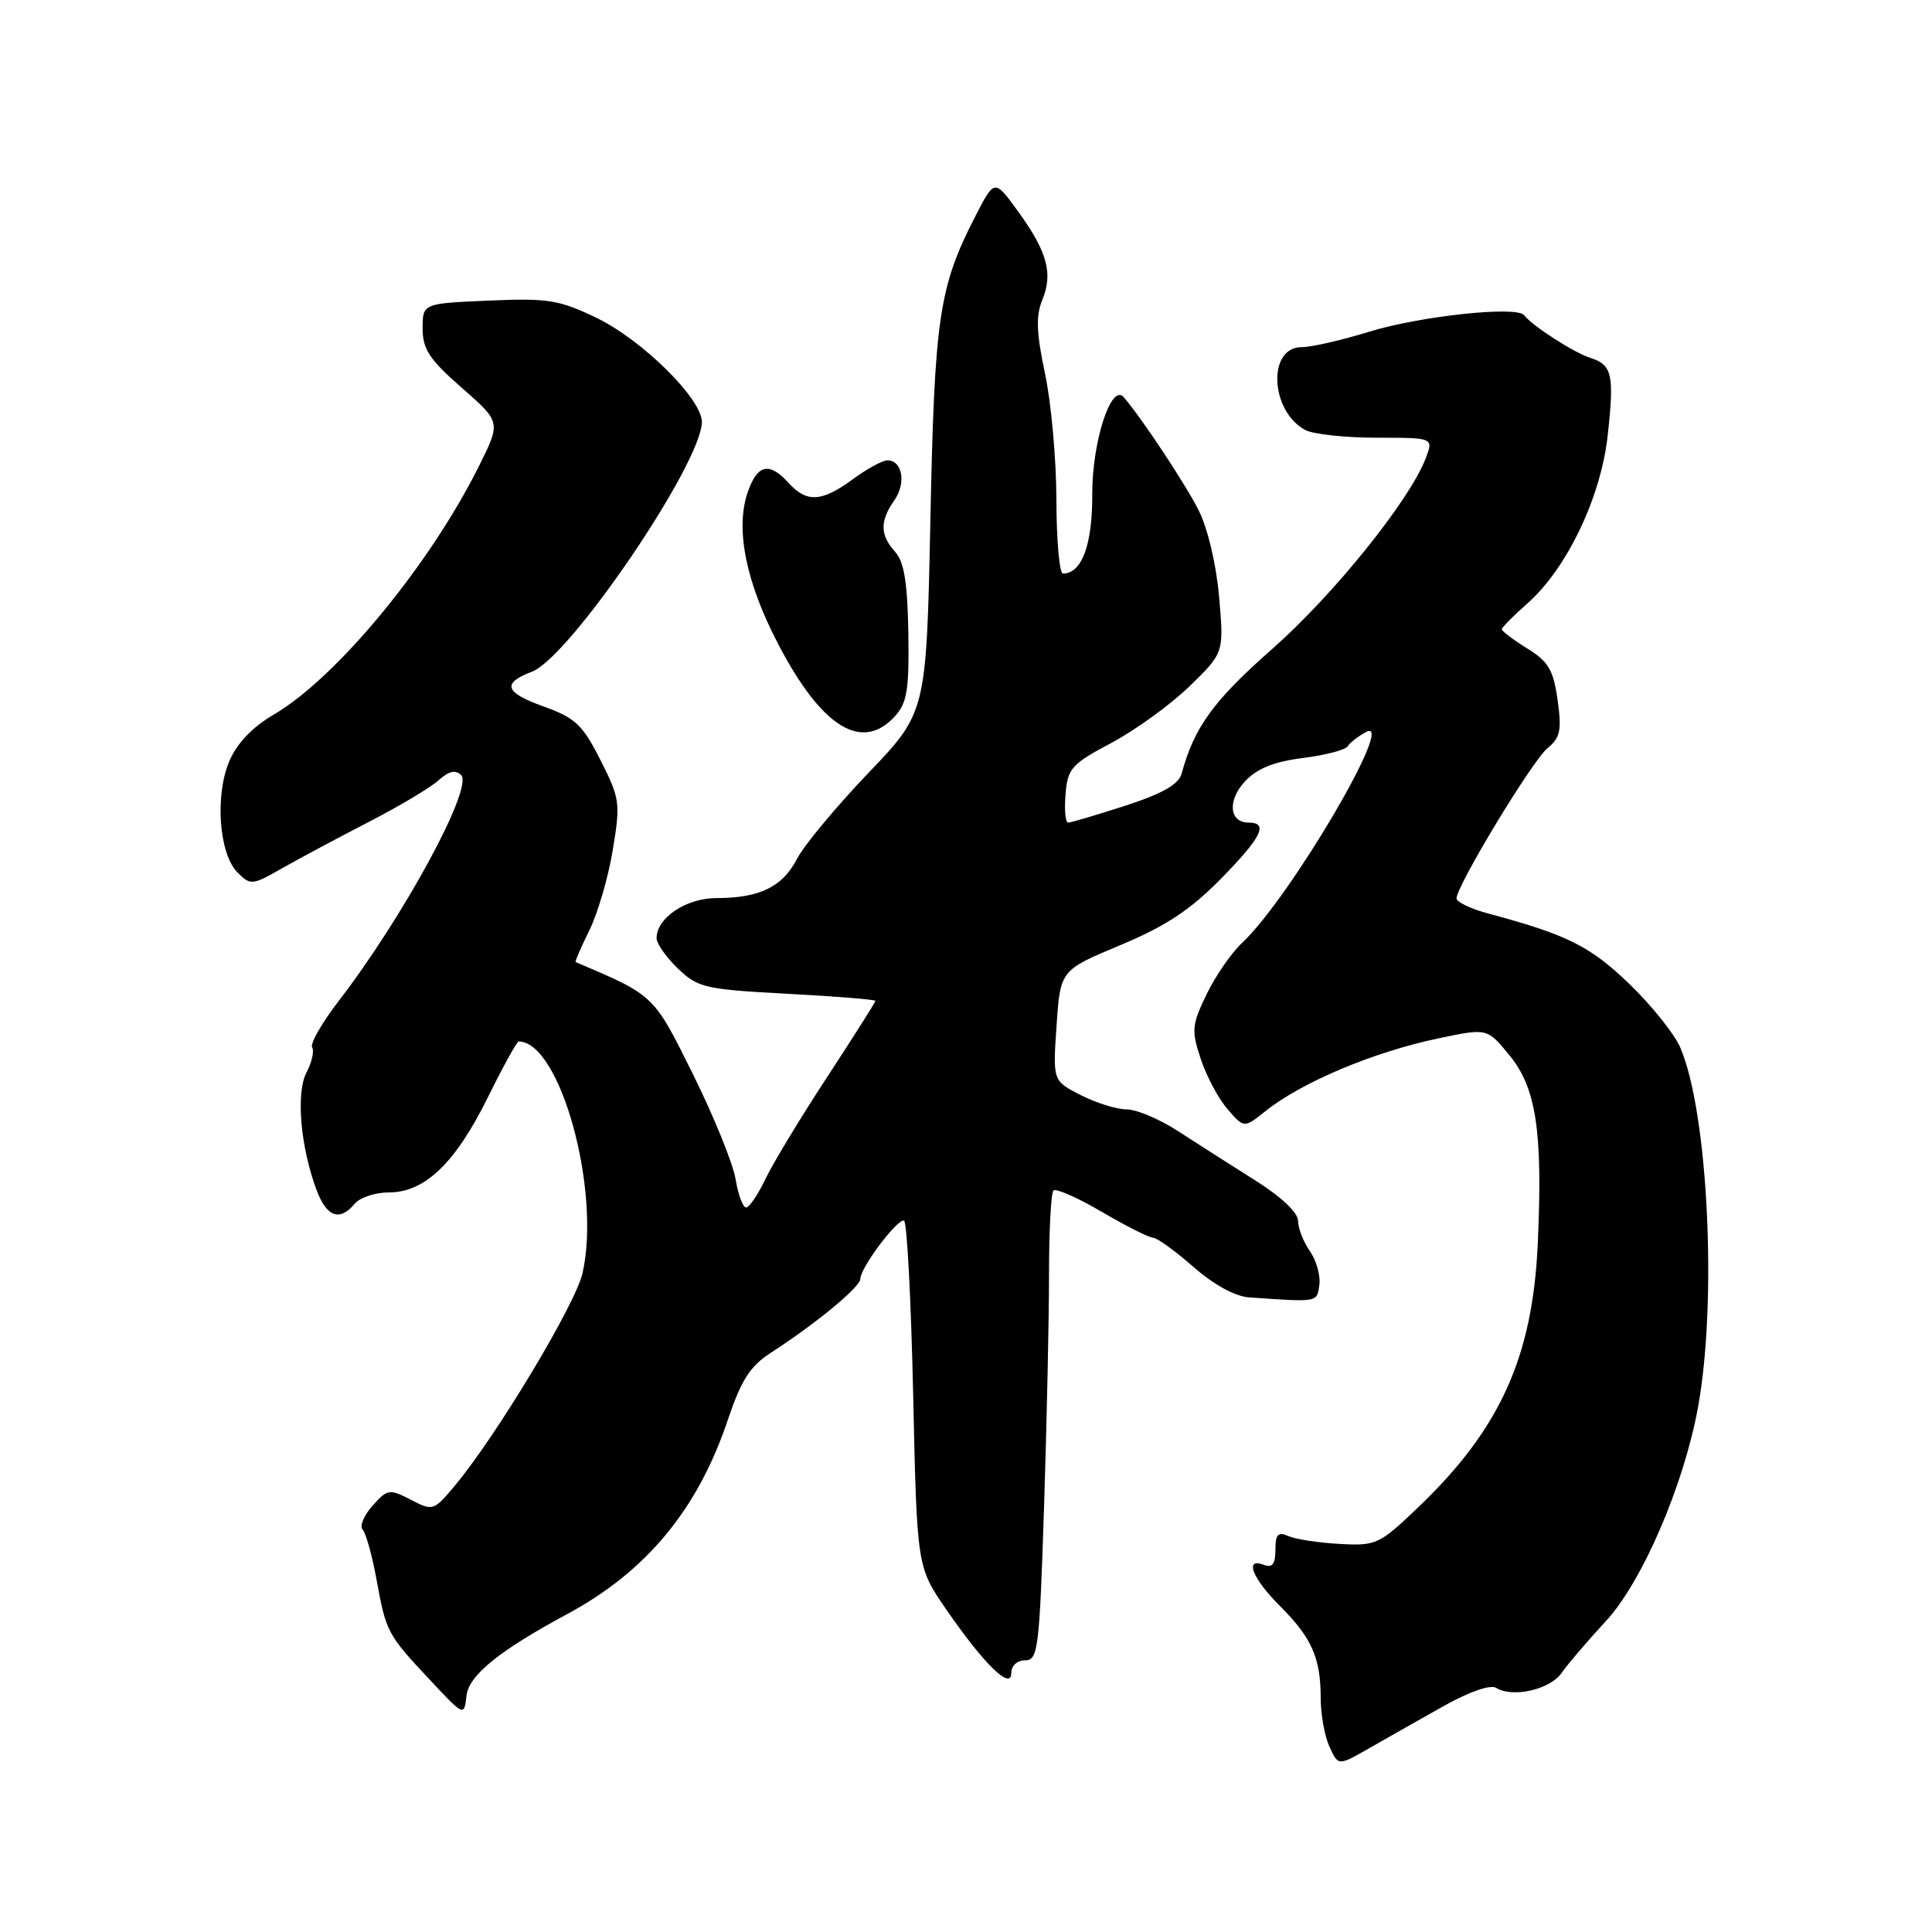 <?xml version="1.0" encoding="UTF-8" standalone="no"?>
<!DOCTYPE svg PUBLIC "-//W3C//DTD SVG 1.1//EN" "http://www.w3.org/Graphics/SVG/1.1/DTD/svg11.dtd" >
<svg xmlns="http://www.w3.org/2000/svg" xmlns:xlink="http://www.w3.org/1999/xlink" version="1.1" viewBox="0 0 256 256">
 <g >
 <path fill="currentColor"
d=" M 191.24 226.09 C 194.66 224.17 197.49 223.18 198.24 223.65 C 200.45 225.01 205.40 223.88 206.94 221.65 C 207.76 220.47 210.37 217.41 212.74 214.86 C 217.55 209.71 223.09 196.87 224.99 186.50 C 227.56 172.45 226.33 147.33 222.64 138.79 C 221.86 136.98 218.81 133.18 215.86 130.34 C 210.68 125.36 207.68 123.86 197.25 121.06 C 194.91 120.44 193.00 119.53 193.00 119.04 C 193.00 117.37 203.03 100.80 205.04 99.15 C 206.75 97.75 206.95 96.78 206.39 92.75 C 205.83 88.76 205.18 87.66 202.36 85.92 C 200.51 84.77 199.00 83.63 199.00 83.39 C 199.00 83.14 200.50 81.62 202.34 80.00 C 207.59 75.40 212.13 65.92 213.03 57.69 C 213.92 49.61 213.63 48.33 210.68 47.40 C 208.53 46.72 202.97 43.13 201.96 41.77 C 201.00 40.50 188.18 41.87 181.37 43.97 C 177.75 45.09 173.75 46.00 172.47 46.00 C 167.91 46.00 168.29 54.48 172.96 56.98 C 174.01 57.54 178.26 58.00 182.41 58.00 C 189.95 58.00 189.95 58.00 188.92 60.72 C 186.79 66.30 176.68 78.86 168.53 86.03 C 160.79 92.85 158.25 96.34 156.57 102.51 C 156.18 103.94 154.05 105.15 149.11 106.76 C 145.30 107.99 141.90 109.00 141.54 109.00 C 141.17 109.00 141.02 107.31 141.19 105.25 C 141.47 101.81 141.97 101.25 147.28 98.43 C 150.45 96.74 155.11 93.37 157.62 90.93 C 162.18 86.50 162.18 86.50 161.54 79.10 C 161.16 74.77 160.03 70.00 158.82 67.60 C 157.05 64.10 151.33 55.46 148.91 52.64 C 147.25 50.69 144.71 58.51 144.73 65.48 C 144.76 72.19 143.35 76.00 140.85 76.00 C 140.38 76.00 139.99 71.61 139.98 66.25 C 139.97 60.89 139.29 53.35 138.47 49.50 C 137.33 44.12 137.24 41.87 138.10 39.77 C 139.56 36.23 138.78 33.38 134.92 28.04 C 131.78 23.71 131.78 23.71 129.26 28.61 C 124.41 38.05 123.83 41.96 123.28 68.95 C 122.75 94.40 122.75 94.40 115.01 102.48 C 110.76 106.93 106.52 112.03 105.59 113.83 C 103.68 117.52 100.64 119.00 94.93 119.00 C 90.92 119.00 87.00 121.62 87.00 124.31 C 87.00 125.04 88.28 126.85 89.83 128.34 C 92.48 130.88 93.42 131.10 104.33 131.68 C 110.75 132.02 116.00 132.45 116.00 132.62 C 116.00 132.79 113.12 137.33 109.60 142.72 C 106.07 148.10 102.39 154.19 101.41 156.25 C 100.43 158.31 99.28 160.00 98.86 160.00 C 98.44 160.00 97.81 158.31 97.47 156.25 C 97.13 154.19 94.60 147.95 91.84 142.38 C 86.58 131.77 86.76 131.94 76.28 127.48 C 76.16 127.43 76.97 125.55 78.08 123.30 C 79.20 121.05 80.60 116.25 81.19 112.65 C 82.23 106.40 82.15 105.82 79.56 100.71 C 77.18 96.00 76.24 95.12 71.92 93.57 C 66.87 91.75 66.48 90.53 70.49 89.00 C 75.50 87.10 93.00 61.36 93.00 55.90 C 93.00 52.84 85.06 45.01 79.01 42.10 C 74.07 39.73 72.60 39.49 64.75 39.83 C 56.00 40.21 56.00 40.21 56.00 43.53 C 56.00 46.27 56.89 47.62 61.18 51.38 C 66.37 55.92 66.37 55.92 63.49 61.71 C 56.97 74.82 44.63 89.79 36.30 94.67 C 33.43 96.35 31.40 98.48 30.38 100.87 C 28.45 105.43 29.02 113.16 31.48 115.62 C 33.19 117.33 33.43 117.31 37.38 115.05 C 39.65 113.76 44.81 111.00 48.85 108.92 C 52.89 106.84 57.06 104.35 58.12 103.39 C 59.47 102.17 60.36 101.96 61.10 102.70 C 62.76 104.36 53.47 121.48 44.83 132.70 C 42.63 135.57 41.07 138.30 41.36 138.78 C 41.66 139.25 41.32 140.77 40.60 142.14 C 39.19 144.86 39.82 152.04 41.97 157.75 C 43.30 161.27 45.03 161.87 47.00 159.50 C 47.68 158.68 49.73 158.00 51.55 158.00 C 56.29 158.00 60.34 154.11 64.63 145.43 C 66.65 141.34 68.49 138.00 68.72 138.00 C 74.22 138.00 79.67 157.74 77.19 168.70 C 76.25 172.85 65.74 190.33 60.25 196.88 C 57.47 200.20 57.36 200.24 54.43 198.72 C 51.59 197.26 51.34 197.30 49.36 199.52 C 48.21 200.81 47.62 202.24 48.05 202.68 C 48.48 203.13 49.31 206.11 49.89 209.29 C 51.16 216.28 51.32 216.57 57.00 222.63 C 61.50 227.44 61.50 227.44 61.82 224.66 C 62.13 221.98 66.19 218.70 75.11 213.90 C 85.63 208.25 92.45 200.02 96.43 188.17 C 98.20 182.90 99.39 181.03 102.08 179.29 C 108.18 175.34 114.00 170.53 114.00 169.45 C 114.00 167.99 118.92 161.44 119.79 161.74 C 120.18 161.88 120.72 172.26 121.00 184.81 C 121.50 207.63 121.50 207.63 125.38 213.26 C 130.38 220.51 134.00 224.05 134.00 221.67 C 134.00 220.71 134.79 220.00 135.84 220.00 C 137.55 220.00 137.73 218.51 138.34 199.75 C 138.70 188.61 139.00 174.74 139.00 168.92 C 139.00 163.10 139.26 158.07 139.59 157.75 C 139.91 157.43 142.80 158.70 146.00 160.58 C 149.21 162.46 152.26 164.00 152.78 164.00 C 153.29 164.00 155.69 165.73 158.11 167.85 C 160.81 170.22 163.65 171.78 165.50 171.91 C 174.71 172.55 174.49 172.59 174.82 170.27 C 174.99 169.04 174.43 167.02 173.57 165.79 C 172.71 164.56 172.00 162.75 172.00 161.77 C 172.00 160.67 169.76 158.57 166.25 156.36 C 163.09 154.37 158.51 151.45 156.08 149.87 C 153.65 148.29 150.59 147.00 149.29 147.00 C 147.99 147.00 145.25 146.15 143.21 145.11 C 139.50 143.22 139.50 143.22 140.00 135.89 C 140.50 128.56 140.50 128.56 148.44 125.24 C 154.41 122.75 157.69 120.59 161.69 116.53 C 167.15 110.98 168.14 109.00 165.47 109.00 C 162.86 109.00 162.61 106.05 164.99 103.51 C 166.58 101.82 168.82 100.92 172.63 100.44 C 175.60 100.07 178.27 99.37 178.57 98.89 C 178.87 98.41 179.96 97.56 181.00 97.00 C 185.16 94.77 170.93 118.99 164.60 124.92 C 163.18 126.24 161.05 129.32 159.88 131.75 C 157.92 135.80 157.85 136.53 159.10 140.30 C 159.85 142.57 161.44 145.57 162.65 146.96 C 164.84 149.50 164.84 149.50 167.67 147.24 C 172.47 143.40 182.02 139.38 190.64 137.58 C 197.05 136.23 197.05 136.23 199.97 139.78 C 203.57 144.14 204.44 149.93 203.76 164.83 C 203.08 179.80 198.77 189.32 188.04 199.61 C 182.77 204.66 182.38 204.84 177.54 204.58 C 174.77 204.43 171.71 203.97 170.75 203.55 C 169.34 202.93 169.00 203.29 169.00 205.36 C 169.00 207.24 168.59 207.78 167.50 207.36 C 164.84 206.34 165.90 209.10 169.60 212.80 C 173.82 217.02 175.00 219.69 175.00 225.02 C 175.00 227.16 175.52 230.05 176.16 231.45 C 177.32 234.00 177.32 234.00 181.41 231.66 C 183.66 230.37 188.08 227.87 191.24 226.09 Z  M 118.60 94.89 C 120.20 93.12 120.48 91.36 120.36 83.84 C 120.25 77.18 119.80 74.44 118.61 73.12 C 116.60 70.90 116.57 69.05 118.50 66.30 C 120.10 64.02 119.58 61.00 117.59 61.00 C 116.93 61.00 114.86 62.13 113.00 63.50 C 108.90 66.52 106.89 66.64 104.50 64.00 C 101.94 61.17 100.37 61.51 99.09 65.18 C 97.39 70.04 98.83 77.18 103.17 85.45 C 108.91 96.42 114.25 99.69 118.60 94.89 Z "/>
</g>
</svg>